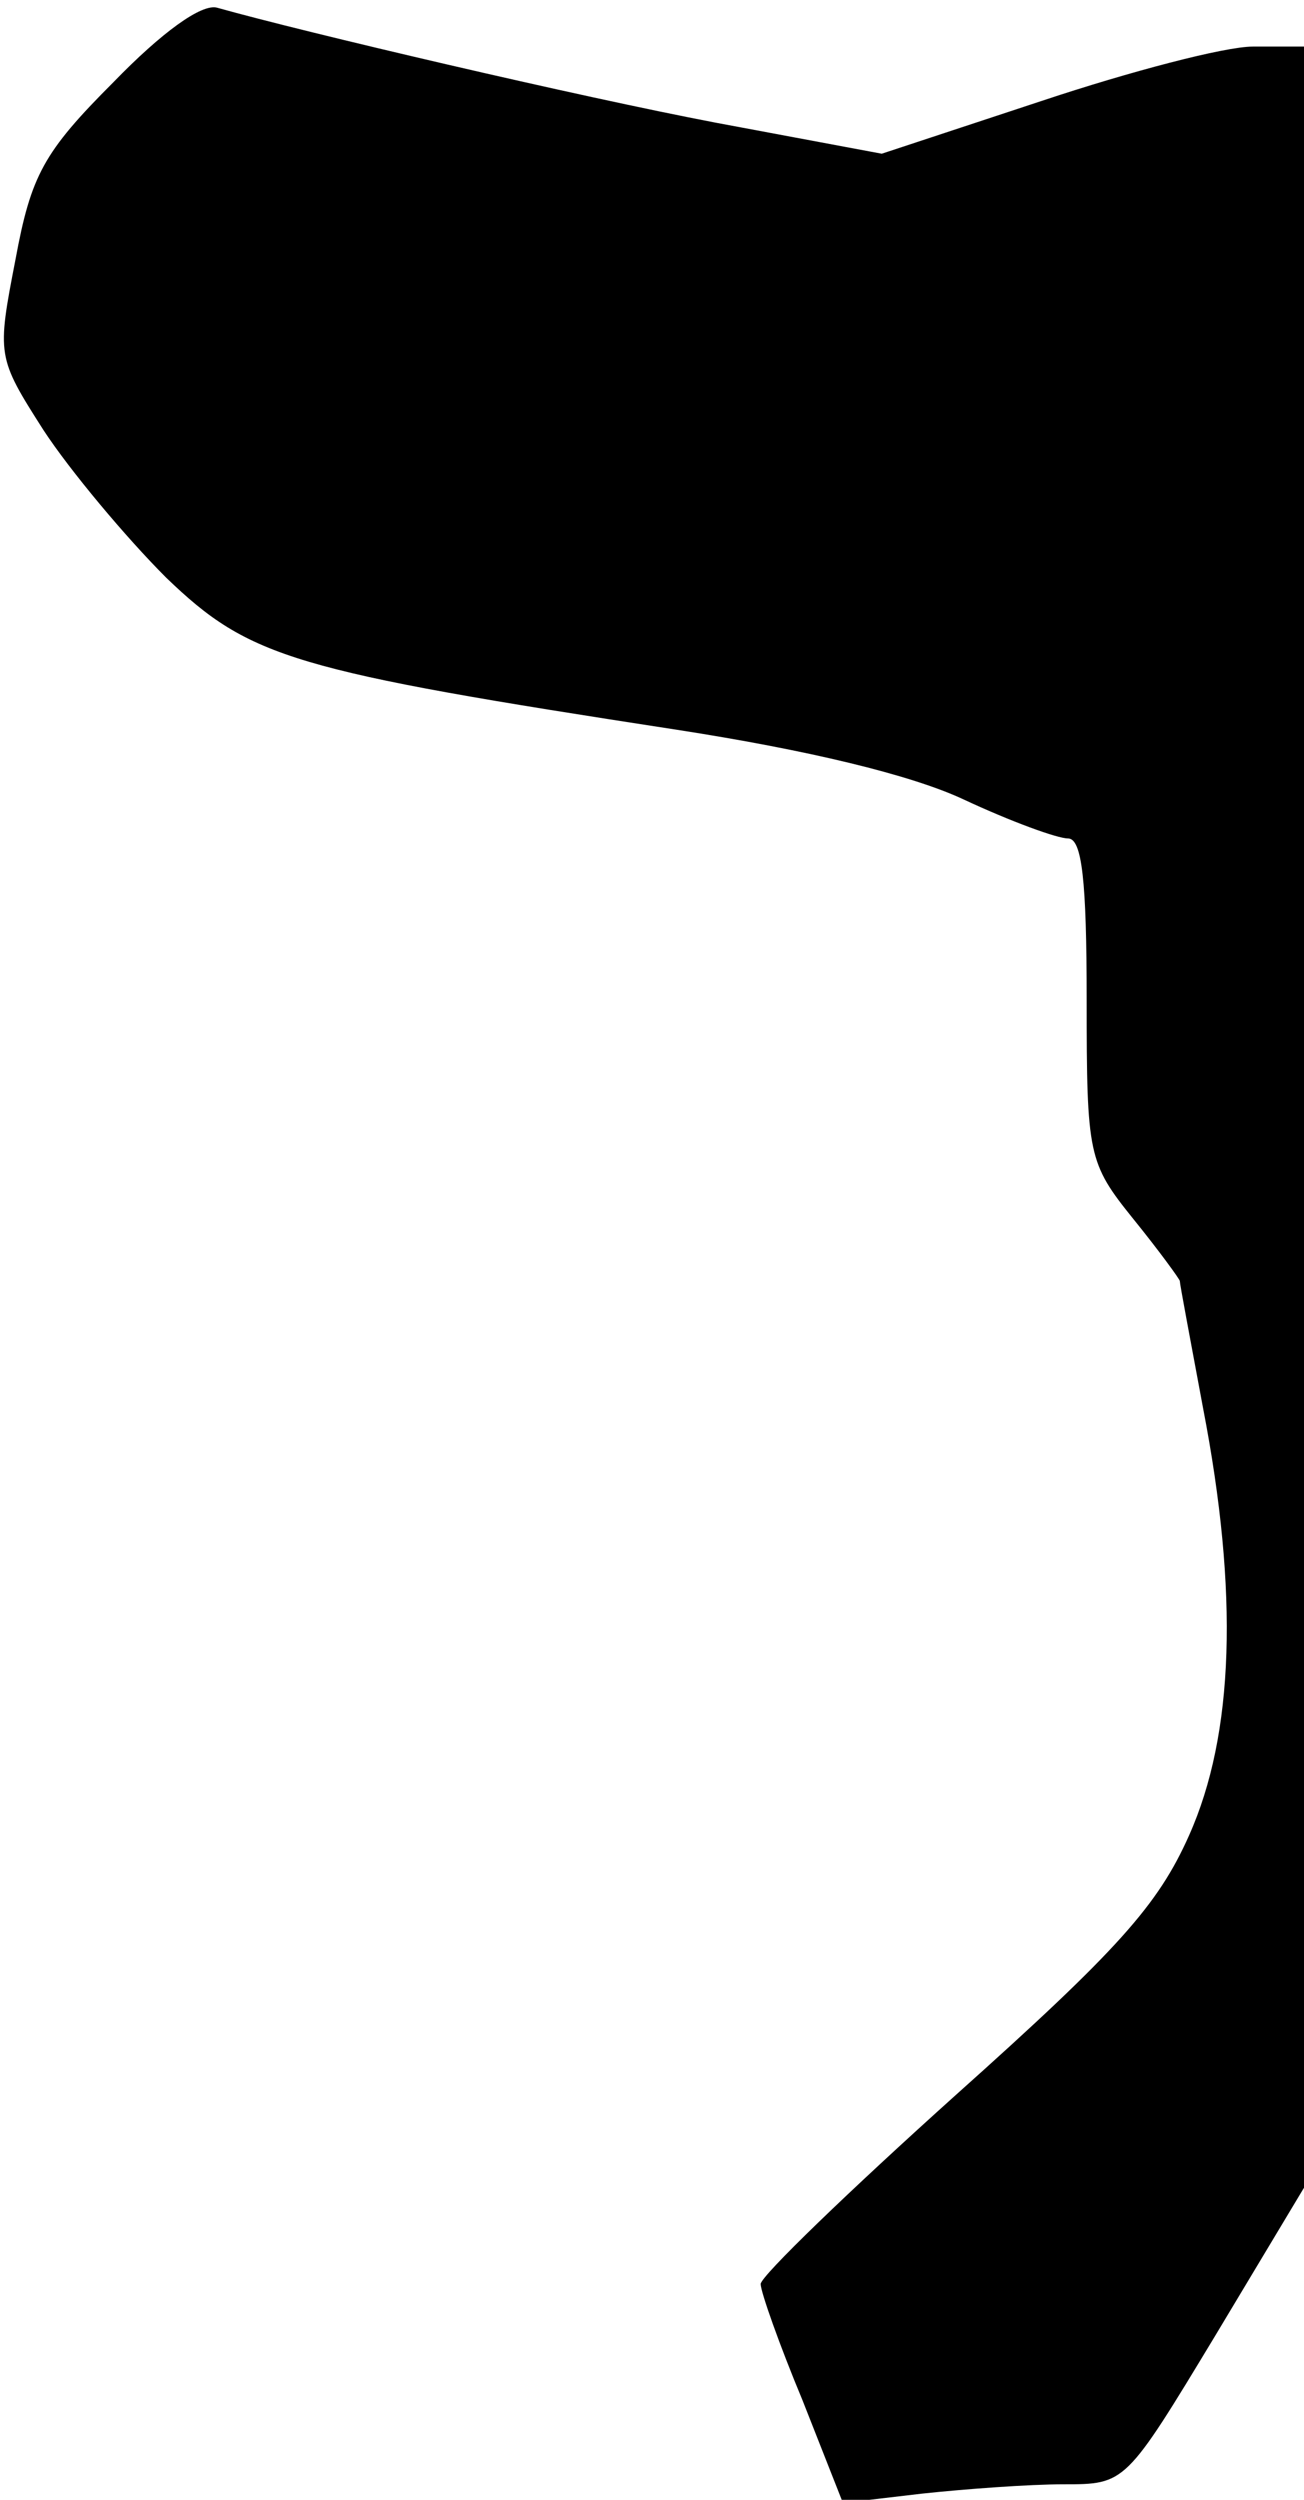 <?xml version="1.0" standalone="no"?>
<!DOCTYPE svg PUBLIC "-//W3C//DTD SVG 20010904//EN"
 "http://www.w3.org/TR/2001/REC-SVG-20010904/DTD/svg10.dtd">
<svg version="1.0" xmlns="http://www.w3.org/2000/svg"
 width="84pt" height="161pt" viewBox="0 0 84 161"
 preserveAspectRatio="xMidYMid meet">
<g transform="translate(0,161) scale(0.1,-0.1)"
fill="#000000" stroke="none">
<path fill="#000000" stroke="none" d="M73 1557 c-45 -45 -53 -60 -63 -114
-12 -62 -12 -63 18 -110 17 -26 53 -69 79 -95 54 -52 82 -60 329 -98 84 -13
151 -29 185 -45 30 -14 60 -25 67 -25 9 0 12 -27 12 -104 0 -100 1 -105 30
-141 17 -21 30 -39 30 -40 0 -2 7 -39 15 -82 23 -119 20 -210 -9 -275 -20 -45
-46 -74 -150 -167 -69 -62 -126 -117 -126 -122 0 -5 12 -39 27 -75 l26 -66 51
6 c28 3 69 6 91 6 40 0 40 0 98 96 l57 95 0 690 0 689 -33 0 c-18 0 -79 -16
-136 -35 l-103 -34 -107 20 c-89 17 -264 58 -321 74 -10 3 -36 -16 -67 -48z"/>
</g>
</svg>

